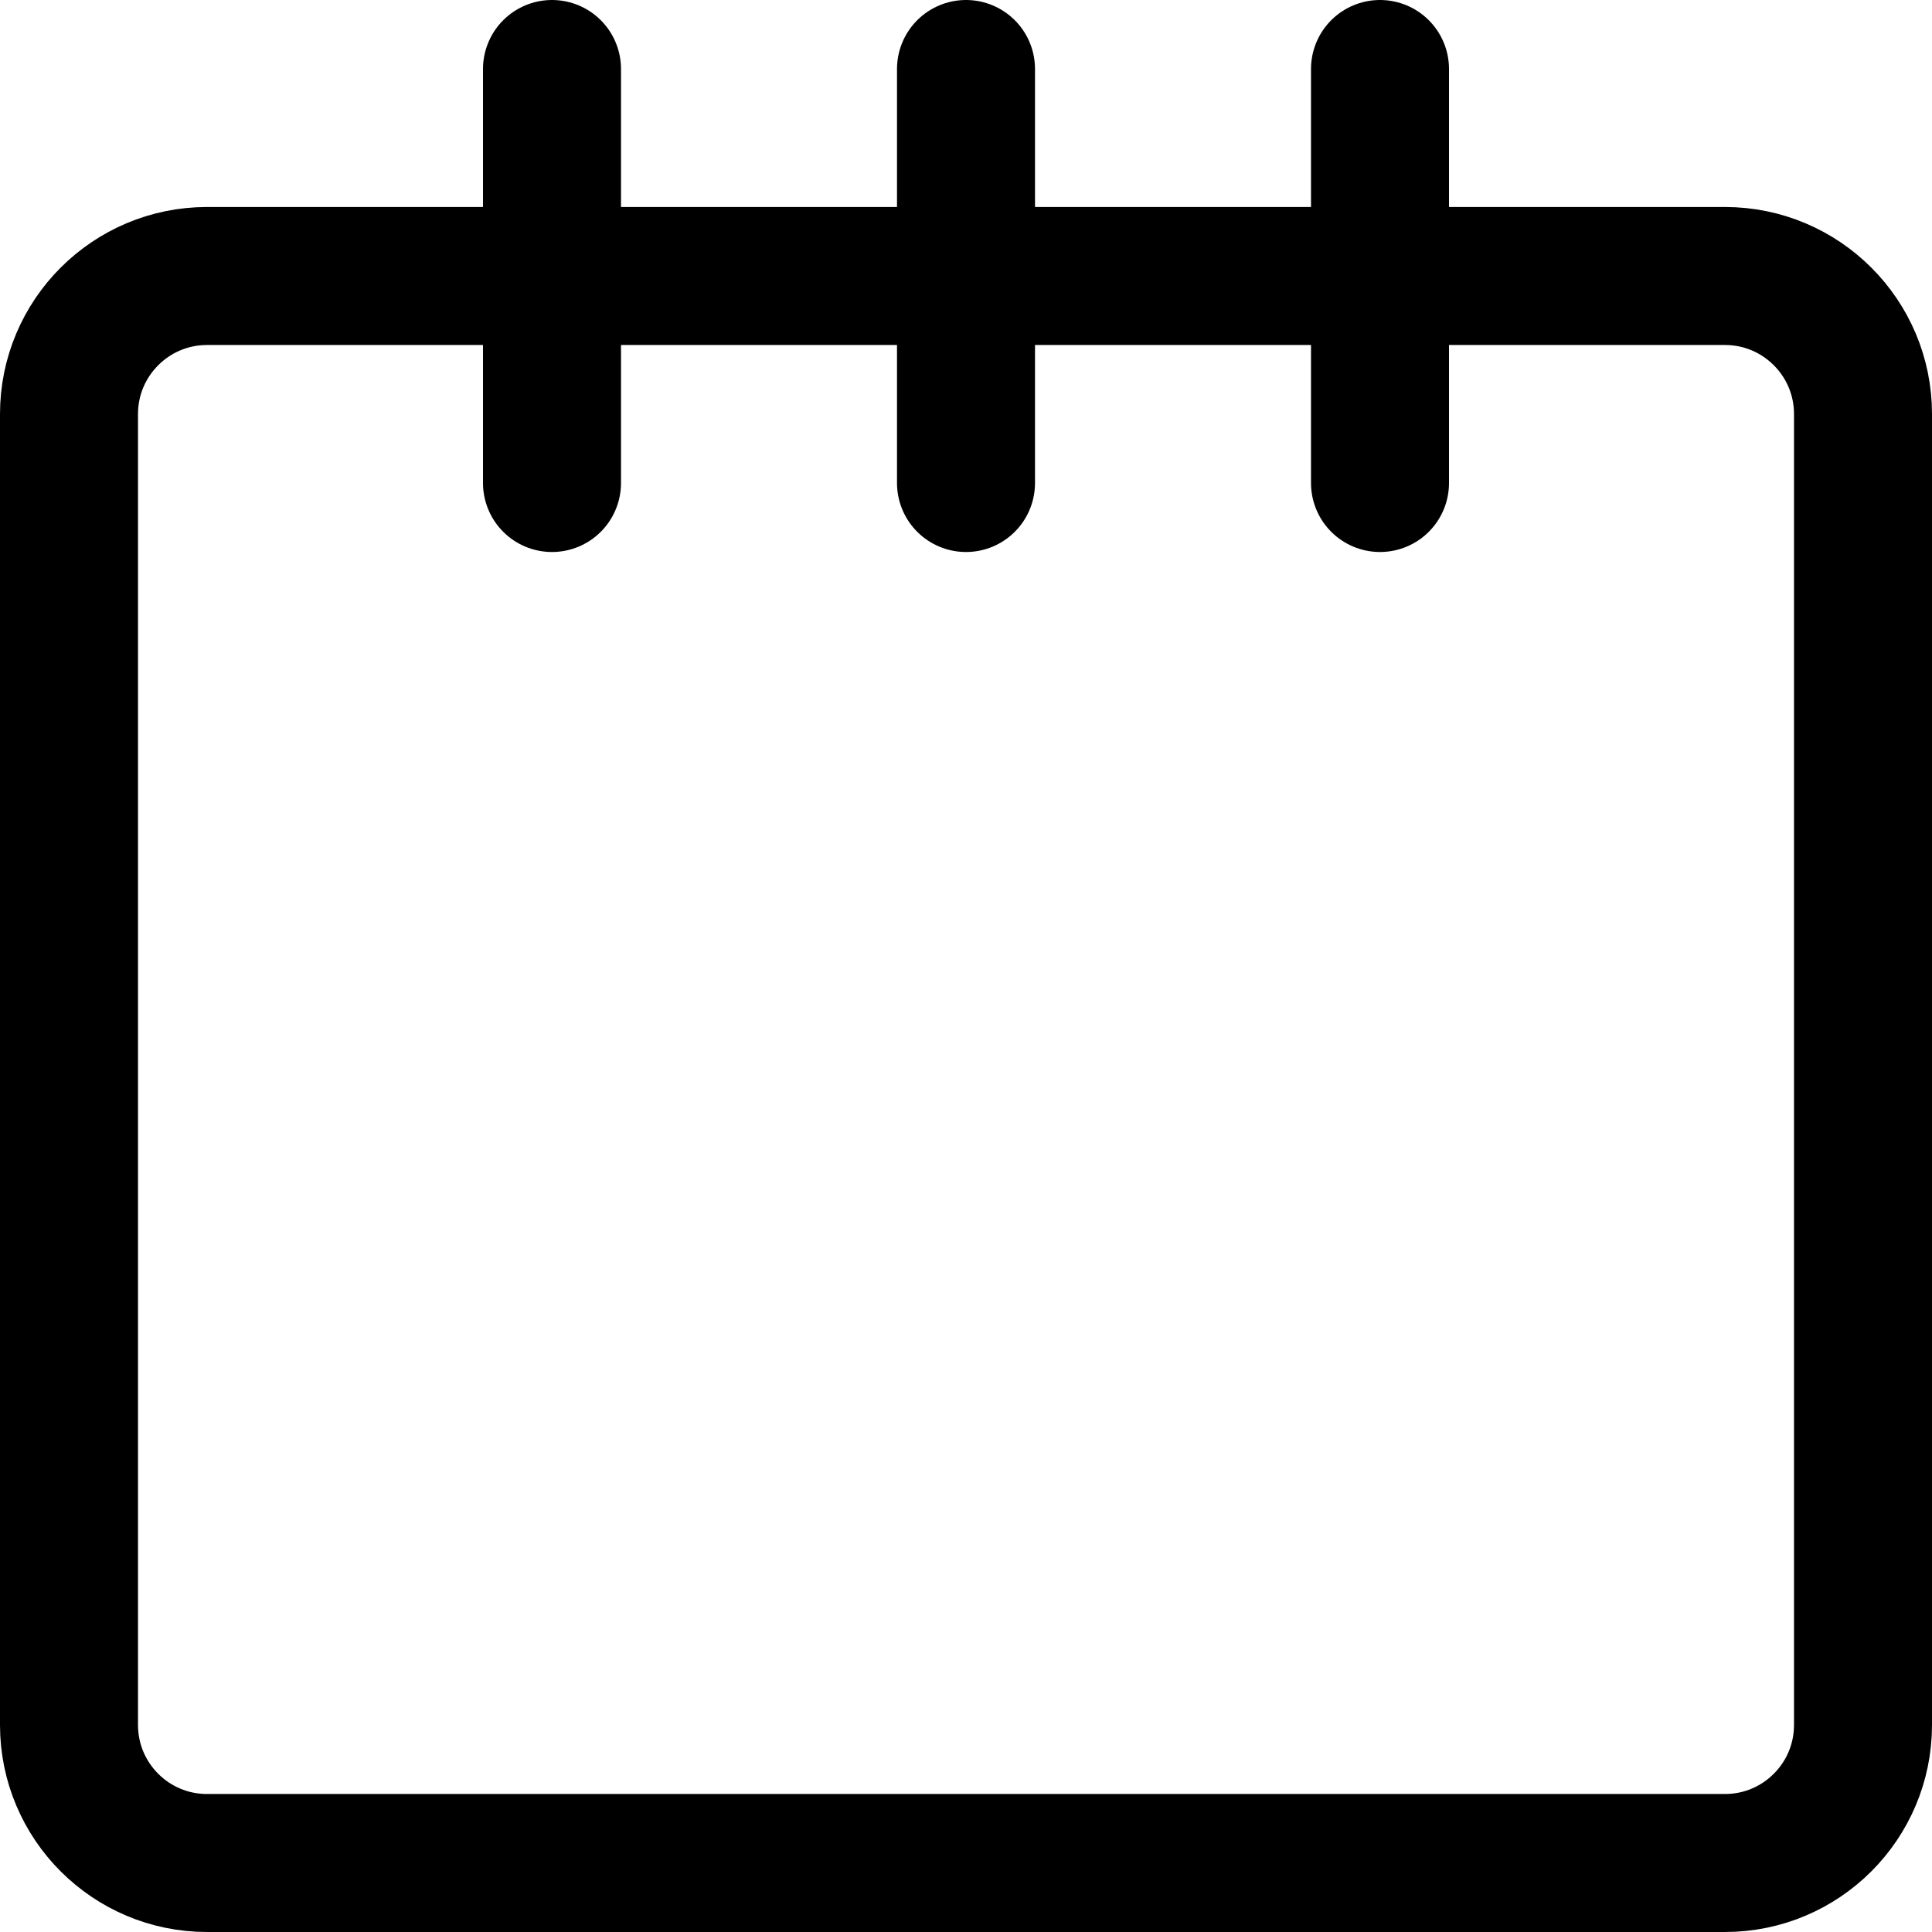<svg width="14" height="14" viewBox="0 0 14 14" fill="none" xmlns="http://www.w3.org/2000/svg">
<g clip-path="url(#clip0_1552_23818)">
<path d="M4 3.5V0.5" stroke="#000001" stroke-linecap="round" stroke-linejoin="round"/>
<path d="M7 3.5V0.5" stroke="#000001" stroke-linecap="round" stroke-linejoin="round"/>
<path d="M10 3.5V0.5" stroke="#000001" stroke-linecap="round" stroke-linejoin="round"/>
<path d="M12.5 2H1.5C0.948 2 0.5 2.448 0.5 3V12.5C0.5 13.052 0.948 13.5 1.5 13.5H12.5C13.052 13.5 13.5 13.052 13.5 12.5V3C13.5 2.448 13.052 2 12.5 2Z" stroke="#000001" stroke-linecap="round" stroke-linejoin="round"/>
</g>
<defs>
<clipPath id="clip0_1552_23818">
<rect width="14" height="14" fill="white"/>
</clipPath>
</defs>
</svg>
